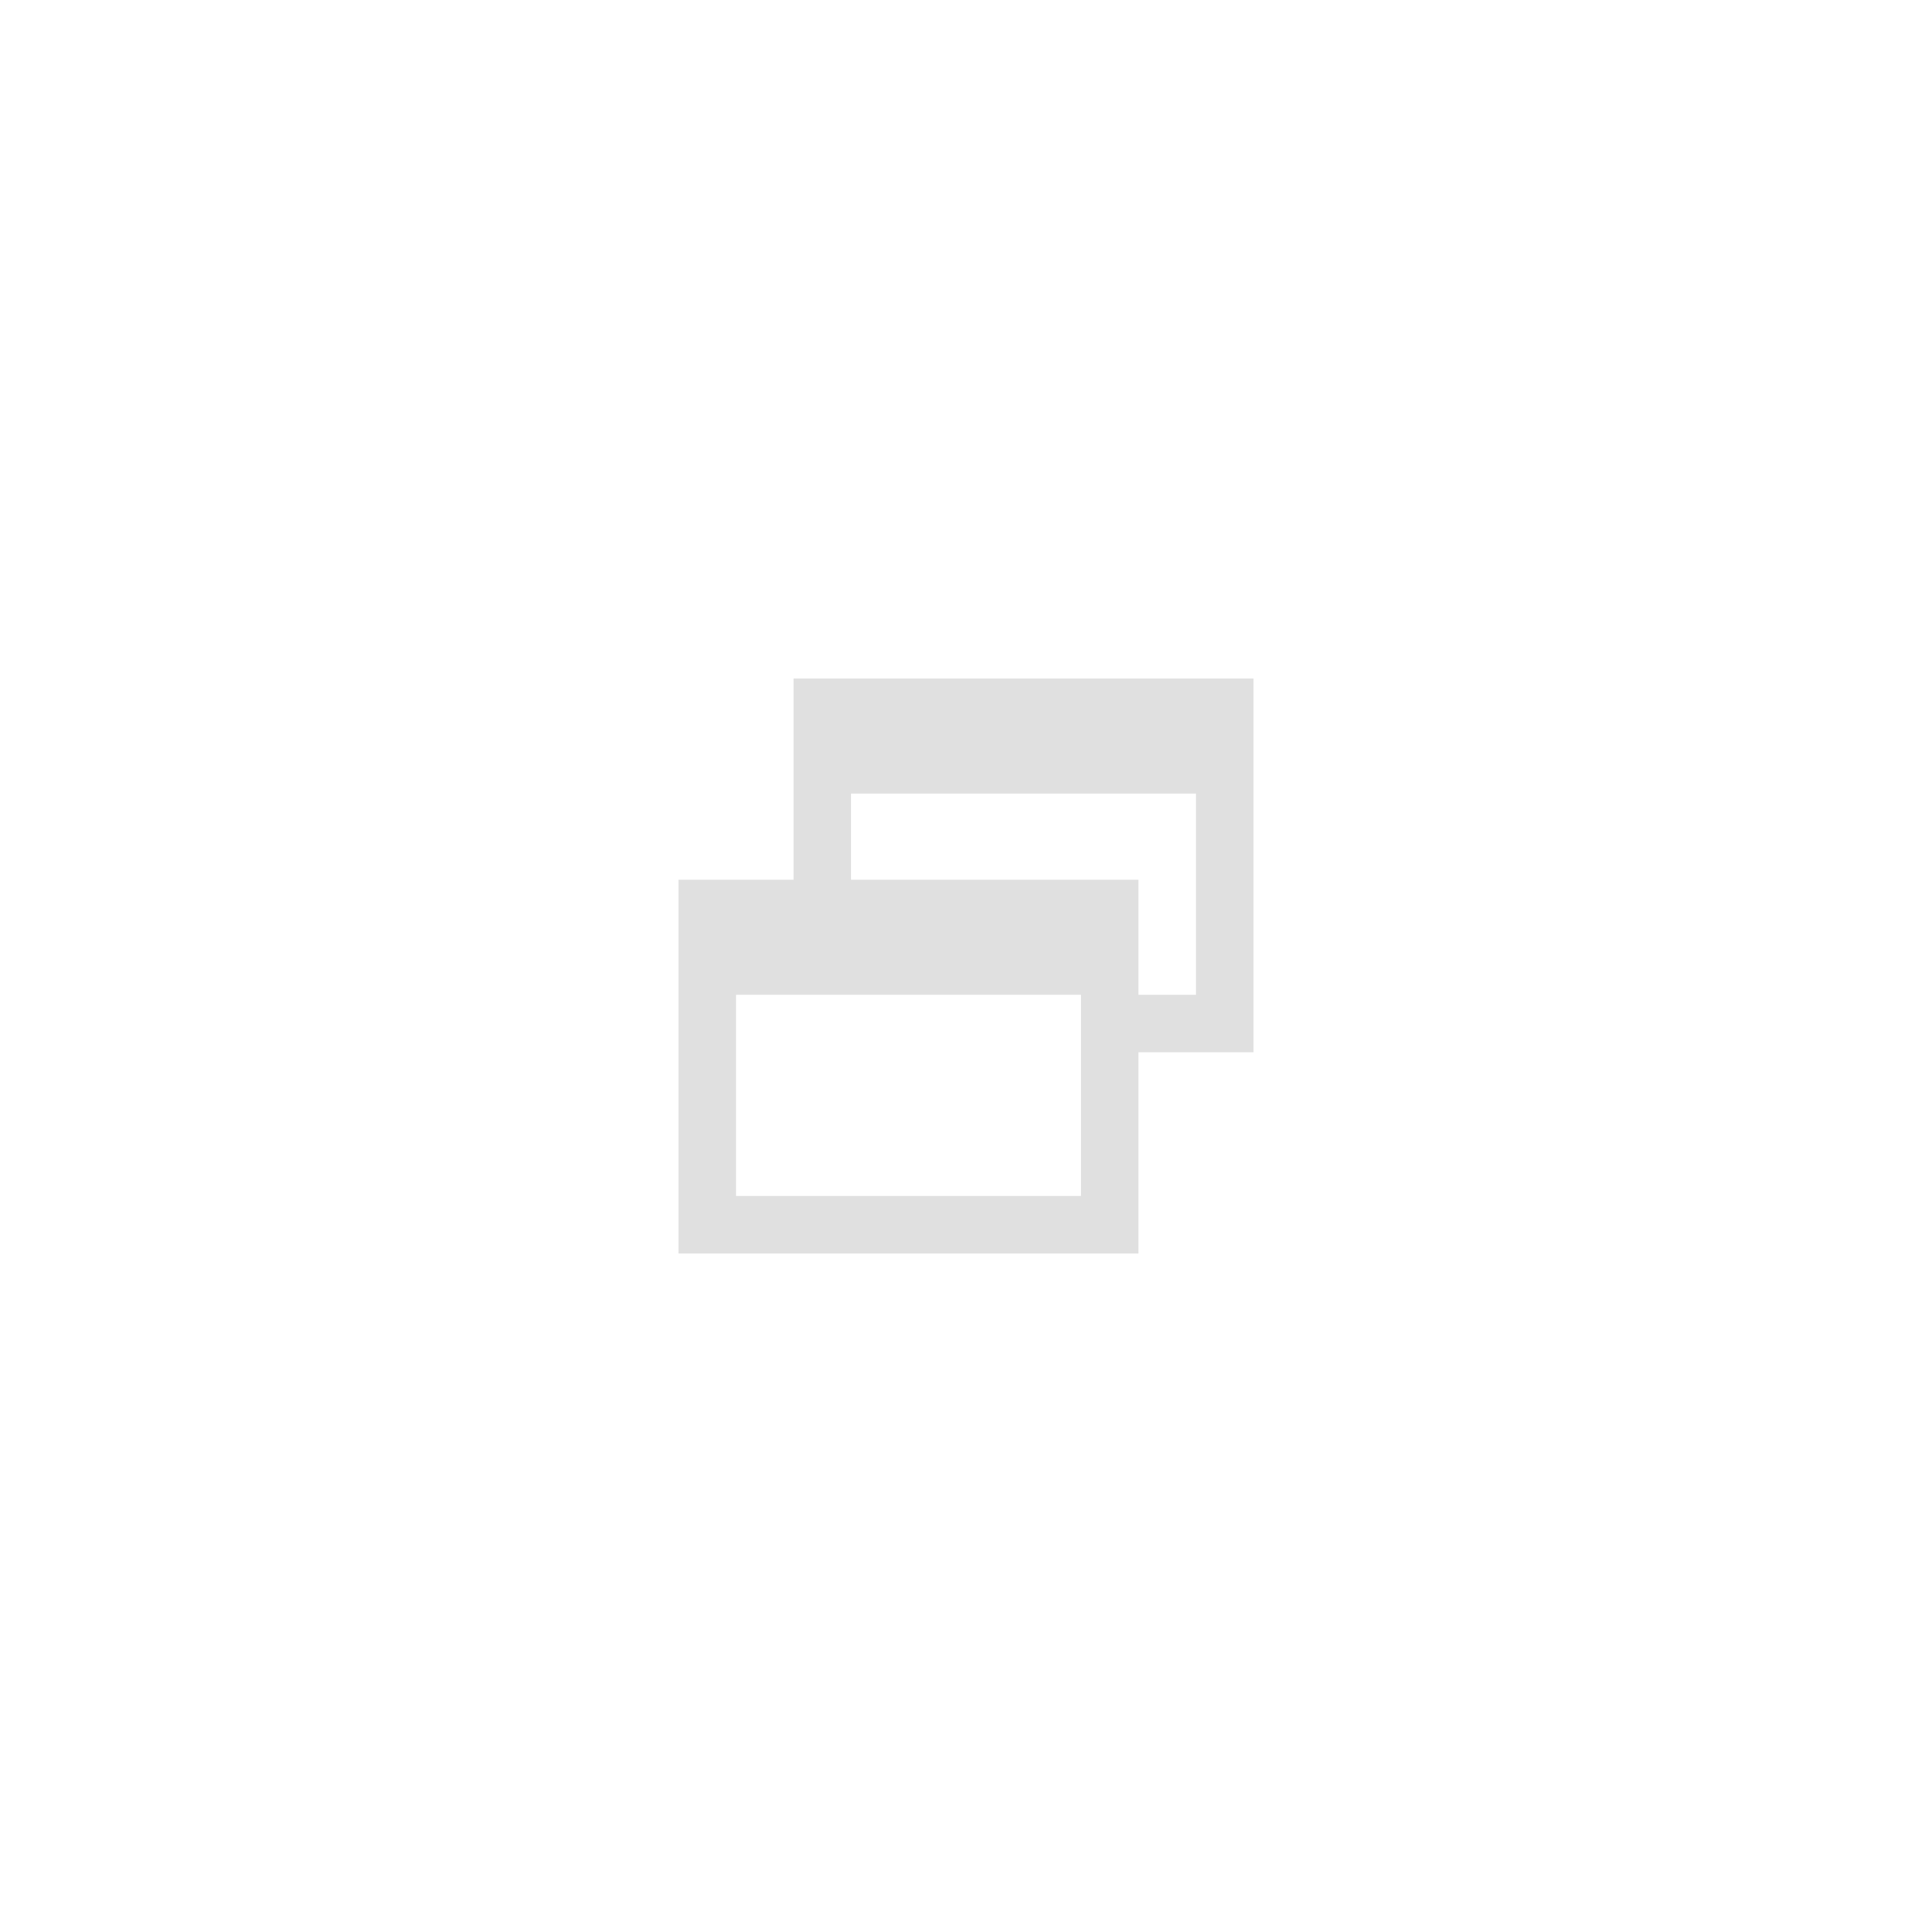 <svg xmlns="http://www.w3.org/2000/svg" height="42" viewBox="0 0 42 42" width="42">
  <defs>
    <style id="current-color-scheme" type="text/css">
      .ColorScheme-Background {
        color: #2e2e2e;
      }

      .ColorScheme-Text {
        color: #e0e0e0;
      }
    </style>
  </defs>
  <g id="active-center" transform="translate(0)">
    <path d="m 21,6 h13 q8,0 8,8 v 14 q 0,8 -8,8 h -26 q -8,0 -8,-8 v -14 q 0,-8 8,-8 z" opacity="0" />
    <path
      d="m 14.75,27.25 v -8.125 h 2.5 V 14.75 h 10 v 8.125 h -2.5 V 27.25 Z M 16,26 h 7.5 V 21.625 H 16 Z m 8.75,-4.375 H 26 V 17.25 h -7.5 v 1.875 h 6.25 z"
      class="ColorScheme-Text" fill="currentColor" />
  </g>
  <g id="inactive-center" transform="translate(42)">
    <path d="m 21,6 h13 q8,0 8,8 v 14 q 0,8 -8,8 h -26 q -8,0 -8,-8 v -14 q 0,-8 8,-8 z" opacity="0" />
    <path
      d="m 14.75,27.25 v -8.125 h 2.5 V 14.75 h 10 v 8.125 h -2.5 V 27.25 Z M 16,26 h 7.5 V 21.625 H 16 Z m 8.75,-4.375 H 26 V 17.25 h -7.5 v 1.875 h 6.25 z"
      class="ColorScheme-Text" fill="currentColor" />
  </g>
  <g id="hover-center" transform="translate(84)">
    <path d="m 21,6 h13 q8,0 8,8 v 14 q 0,8 -8,8 h -26 q -8,0 -8,-8 v -14 q 0,-8 8,-8 z" opacity="0" />
    <path
      d="m 14.75,27.25 v -8.125 h 2.5 V 14.75 h 10 v 8.125 h -2.5 V 27.25 Z M 16,26 h 7.5 V 21.625 H 16 Z m 8.75,-4.375 H 26 V 17.25 h -7.5 v 1.875 h 6.25 z"
      class="ColorScheme-Text" fill="currentColor" />
    <path d="m 21,6 h13 q8,0 8,8 v 14 q 0,8 -8,8 h -26 q -8,0 -8,-8 v -14 q 0,-8 8,-8 z" class="ColorScheme-Text"
      fill="currentColor" opacity="0.08" />
  </g>
  <g id="pressed-center" transform="translate(126)">
    <path d="m 21,6 h13 q8,0 8,8 v 14 q 0,8 -8,8 h -26 q -8,0 -8,-8 v -14 q 0,-8 8,-8 z" opacity="0" />
    <path
      d="m 14.75,27.25 v -8.125 h 2.5 V 14.75 h 10 v 8.125 h -2.5 V 27.25 Z M 16,26 h 7.5 V 21.625 H 16 Z m 8.75,-4.375 H 26 V 17.25 h -7.5 v 1.875 h 6.25 z"
      class="ColorScheme-Text" fill="currentColor" />
    <path d="m 21,6 h13 q8,0 8,8 v 14 q 0,8 -8,8 h -26 q -8,0 -8,-8 v -14 q 0,-8 8,-8 z" class="ColorScheme-Text"
      fill="currentColor" opacity="0.1" />
  </g>
  <g id="deactivated-center" transform="translate(168)">
    <path d="m 21,6 h13 q8,0 8,8 v 14 q 0,8 -8,8 h -26 q -8,0 -8,-8 v -14 q 0,-8 8,-8 z" class="ColorScheme-Background"
      fill="currentColor" opacity="0.12" />
    <path
      d="m 14.75,27.25 v -8.125 h 2.5 V 14.75 h 10 v 8.125 h -2.5 V 27.25 Z M 16,26 h 7.5 V 21.625 H 16 Z m 8.75,-4.375 H 26 V 17.25 h -7.5 v 1.875 h 6.25 z"
      class="ColorScheme-Text" fill="currentColor" opacity="0.38" />
  </g>
</svg>